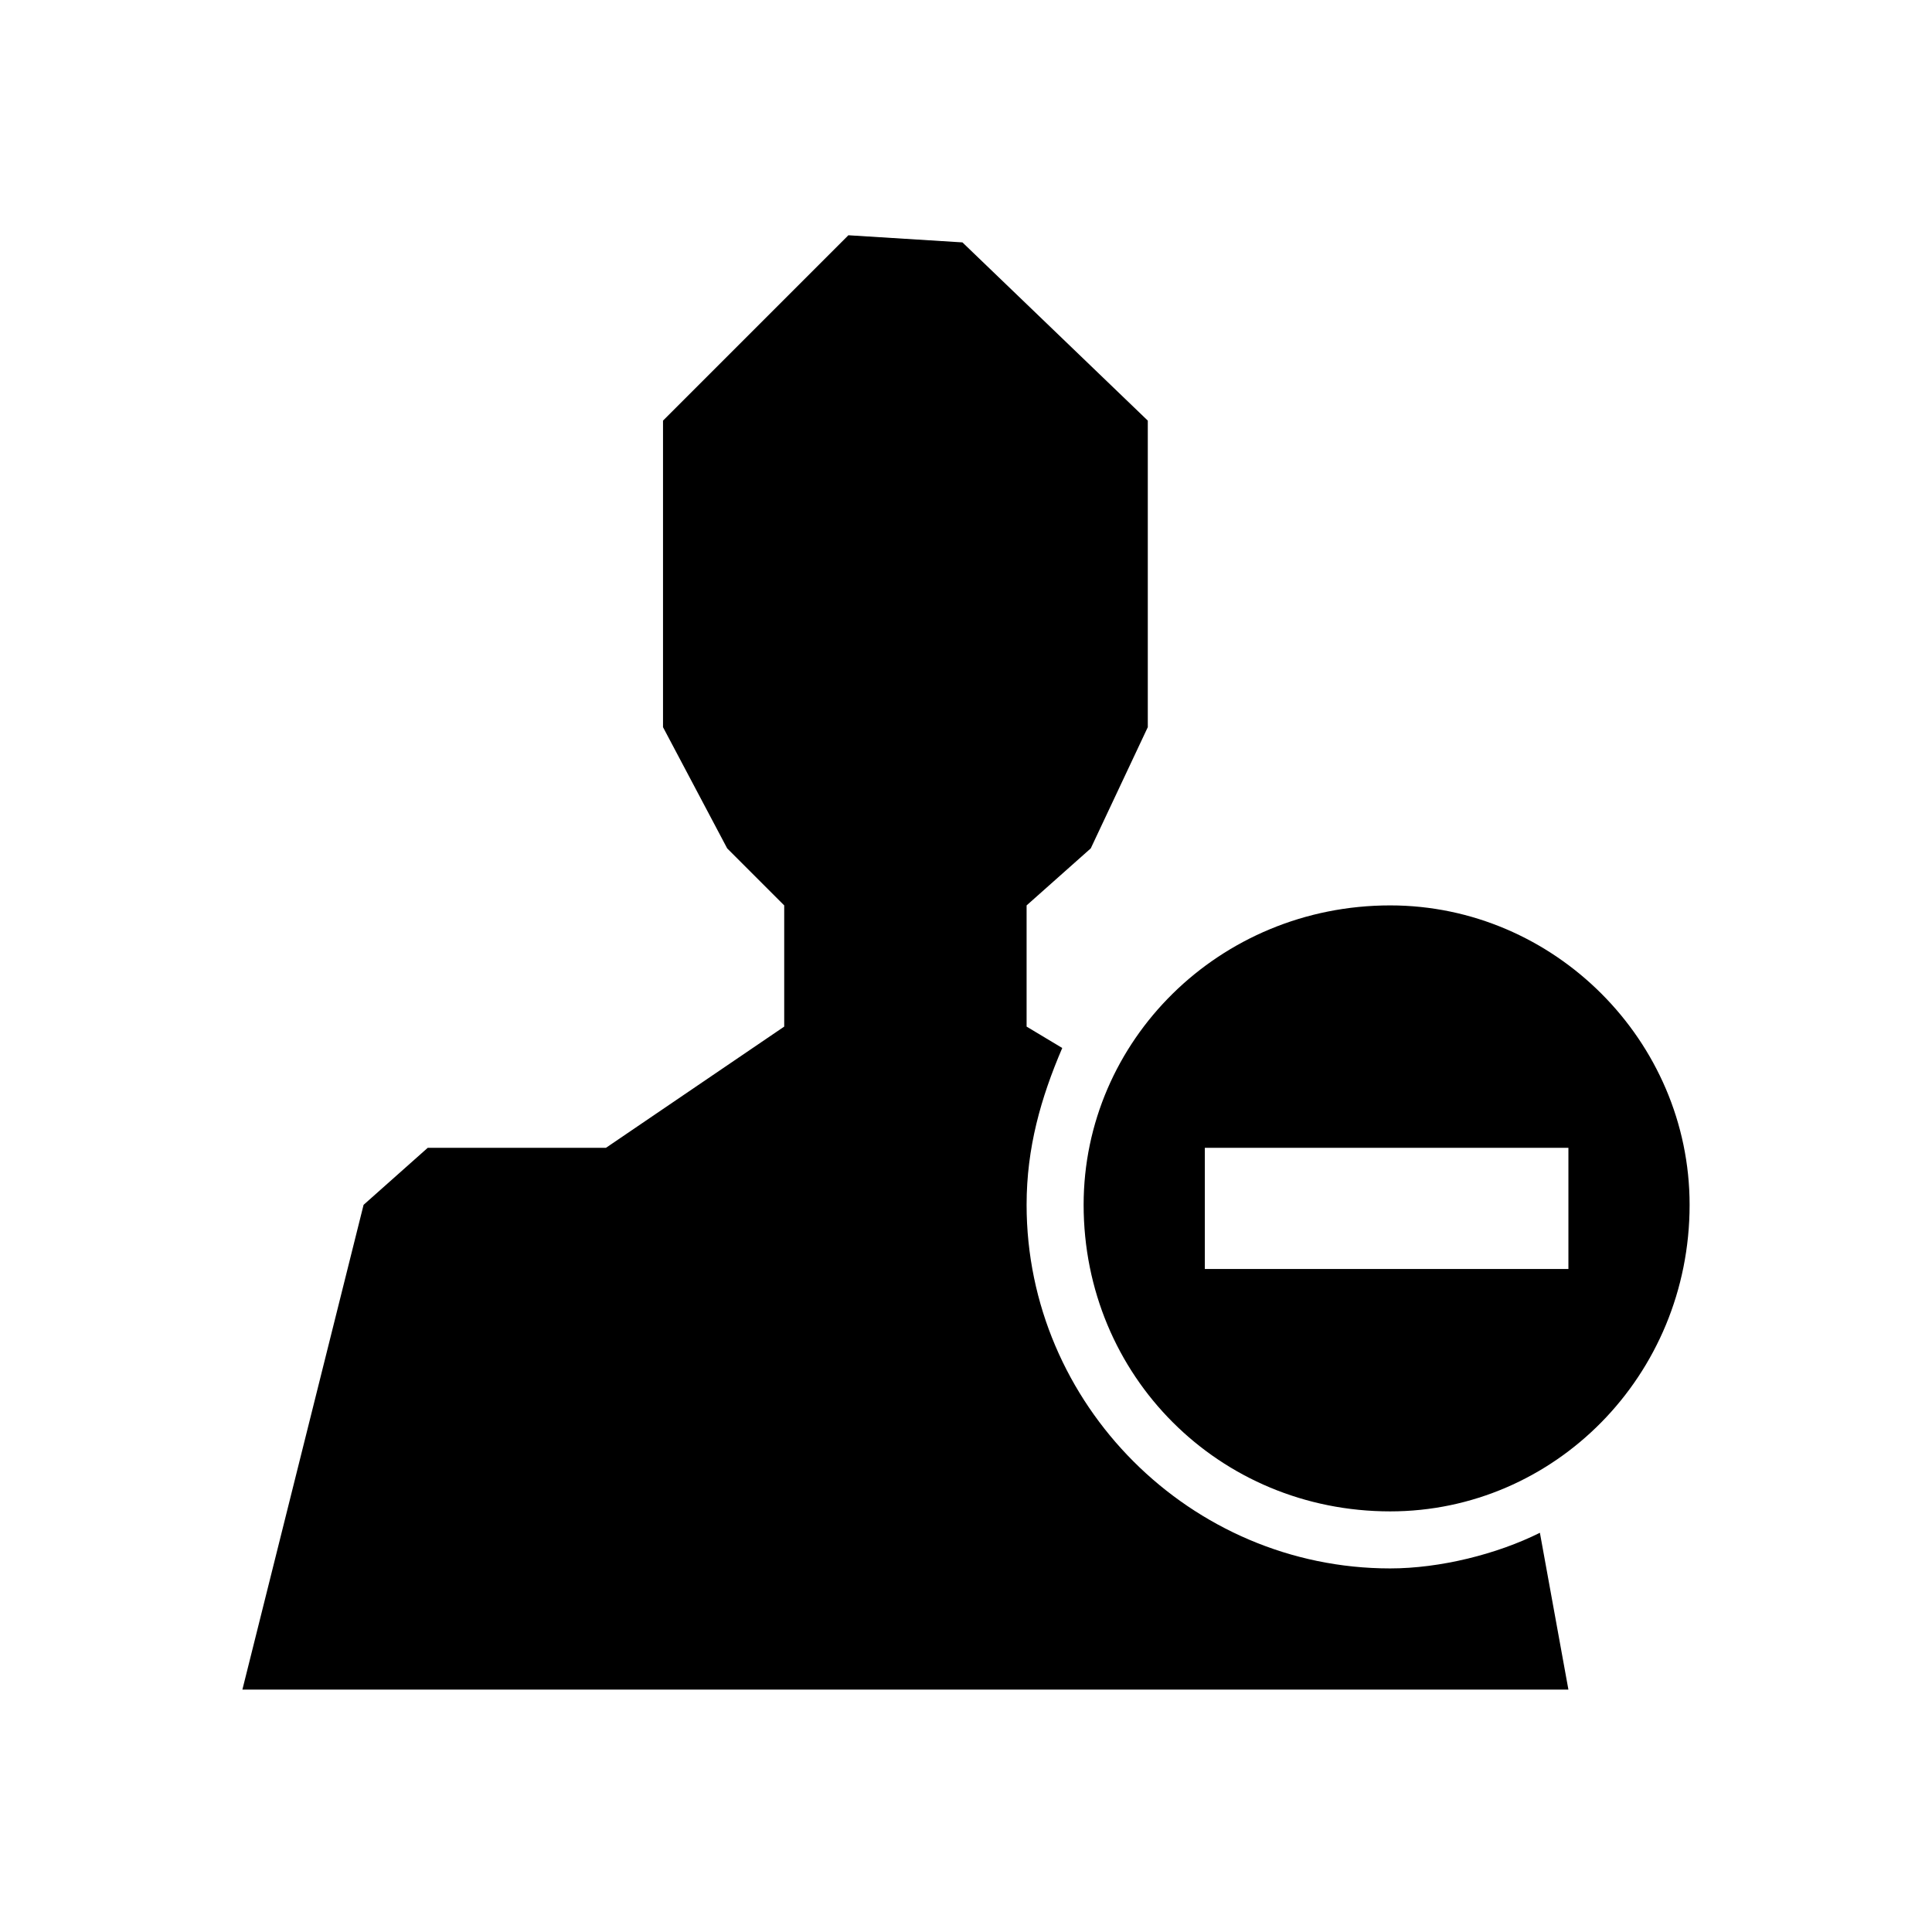 <?xml version="1.0" encoding="UTF-8"?>
<!DOCTYPE svg PUBLIC "-//W3C//DTD SVG 1.1//EN" "http://www.w3.org/Graphics/SVG/1.1/DTD/svg11.dtd">
<!-- Creator: CorelDRAW X7 -->
<svg xmlns="http://www.w3.org/2000/svg" xml:space="preserve" width="2.709mm" height="2.709mm" version="1.1" style="shape-rendering:geometricPrecision; text-rendering:geometricPrecision; image-rendering:optimizeQuality; fill-rule:evenodd; clip-rule:evenodd"
viewBox="0 0 271 271"
 xmlns:xlink="http://www.w3.org/1999/xlink">
 <defs>
  <style type="text/css">
   <![CDATA[
    .fil0 {fill:black}
   ]]>
  </style>
 </defs>
 <g id="Camada_x0020_1">
  <path class="fil0" d="M220 237l-186 0 17 -68 9 -8 25 0 25 -17 0 -17 -8 -8 -9 -17 0 -43 26 -26 16 1 26 25 0 43 -8 17 -9 8 0 17 5 3c-3,7 -5,14 -5,22 0,28 23,51 51,51 7,0 15,-2 21,-5l4 22zm-25 -110c23,0 42,19 42,42 0,24 -19,43 -42,43 -24,0 -43,-19 -43,-43 0,-23 19,-42 43,-42zm-26 51l0 -17c28,0 23,0 51,0l0 17c-28,0 -23,0 -51,0z"/>
 </g>
</svg>
